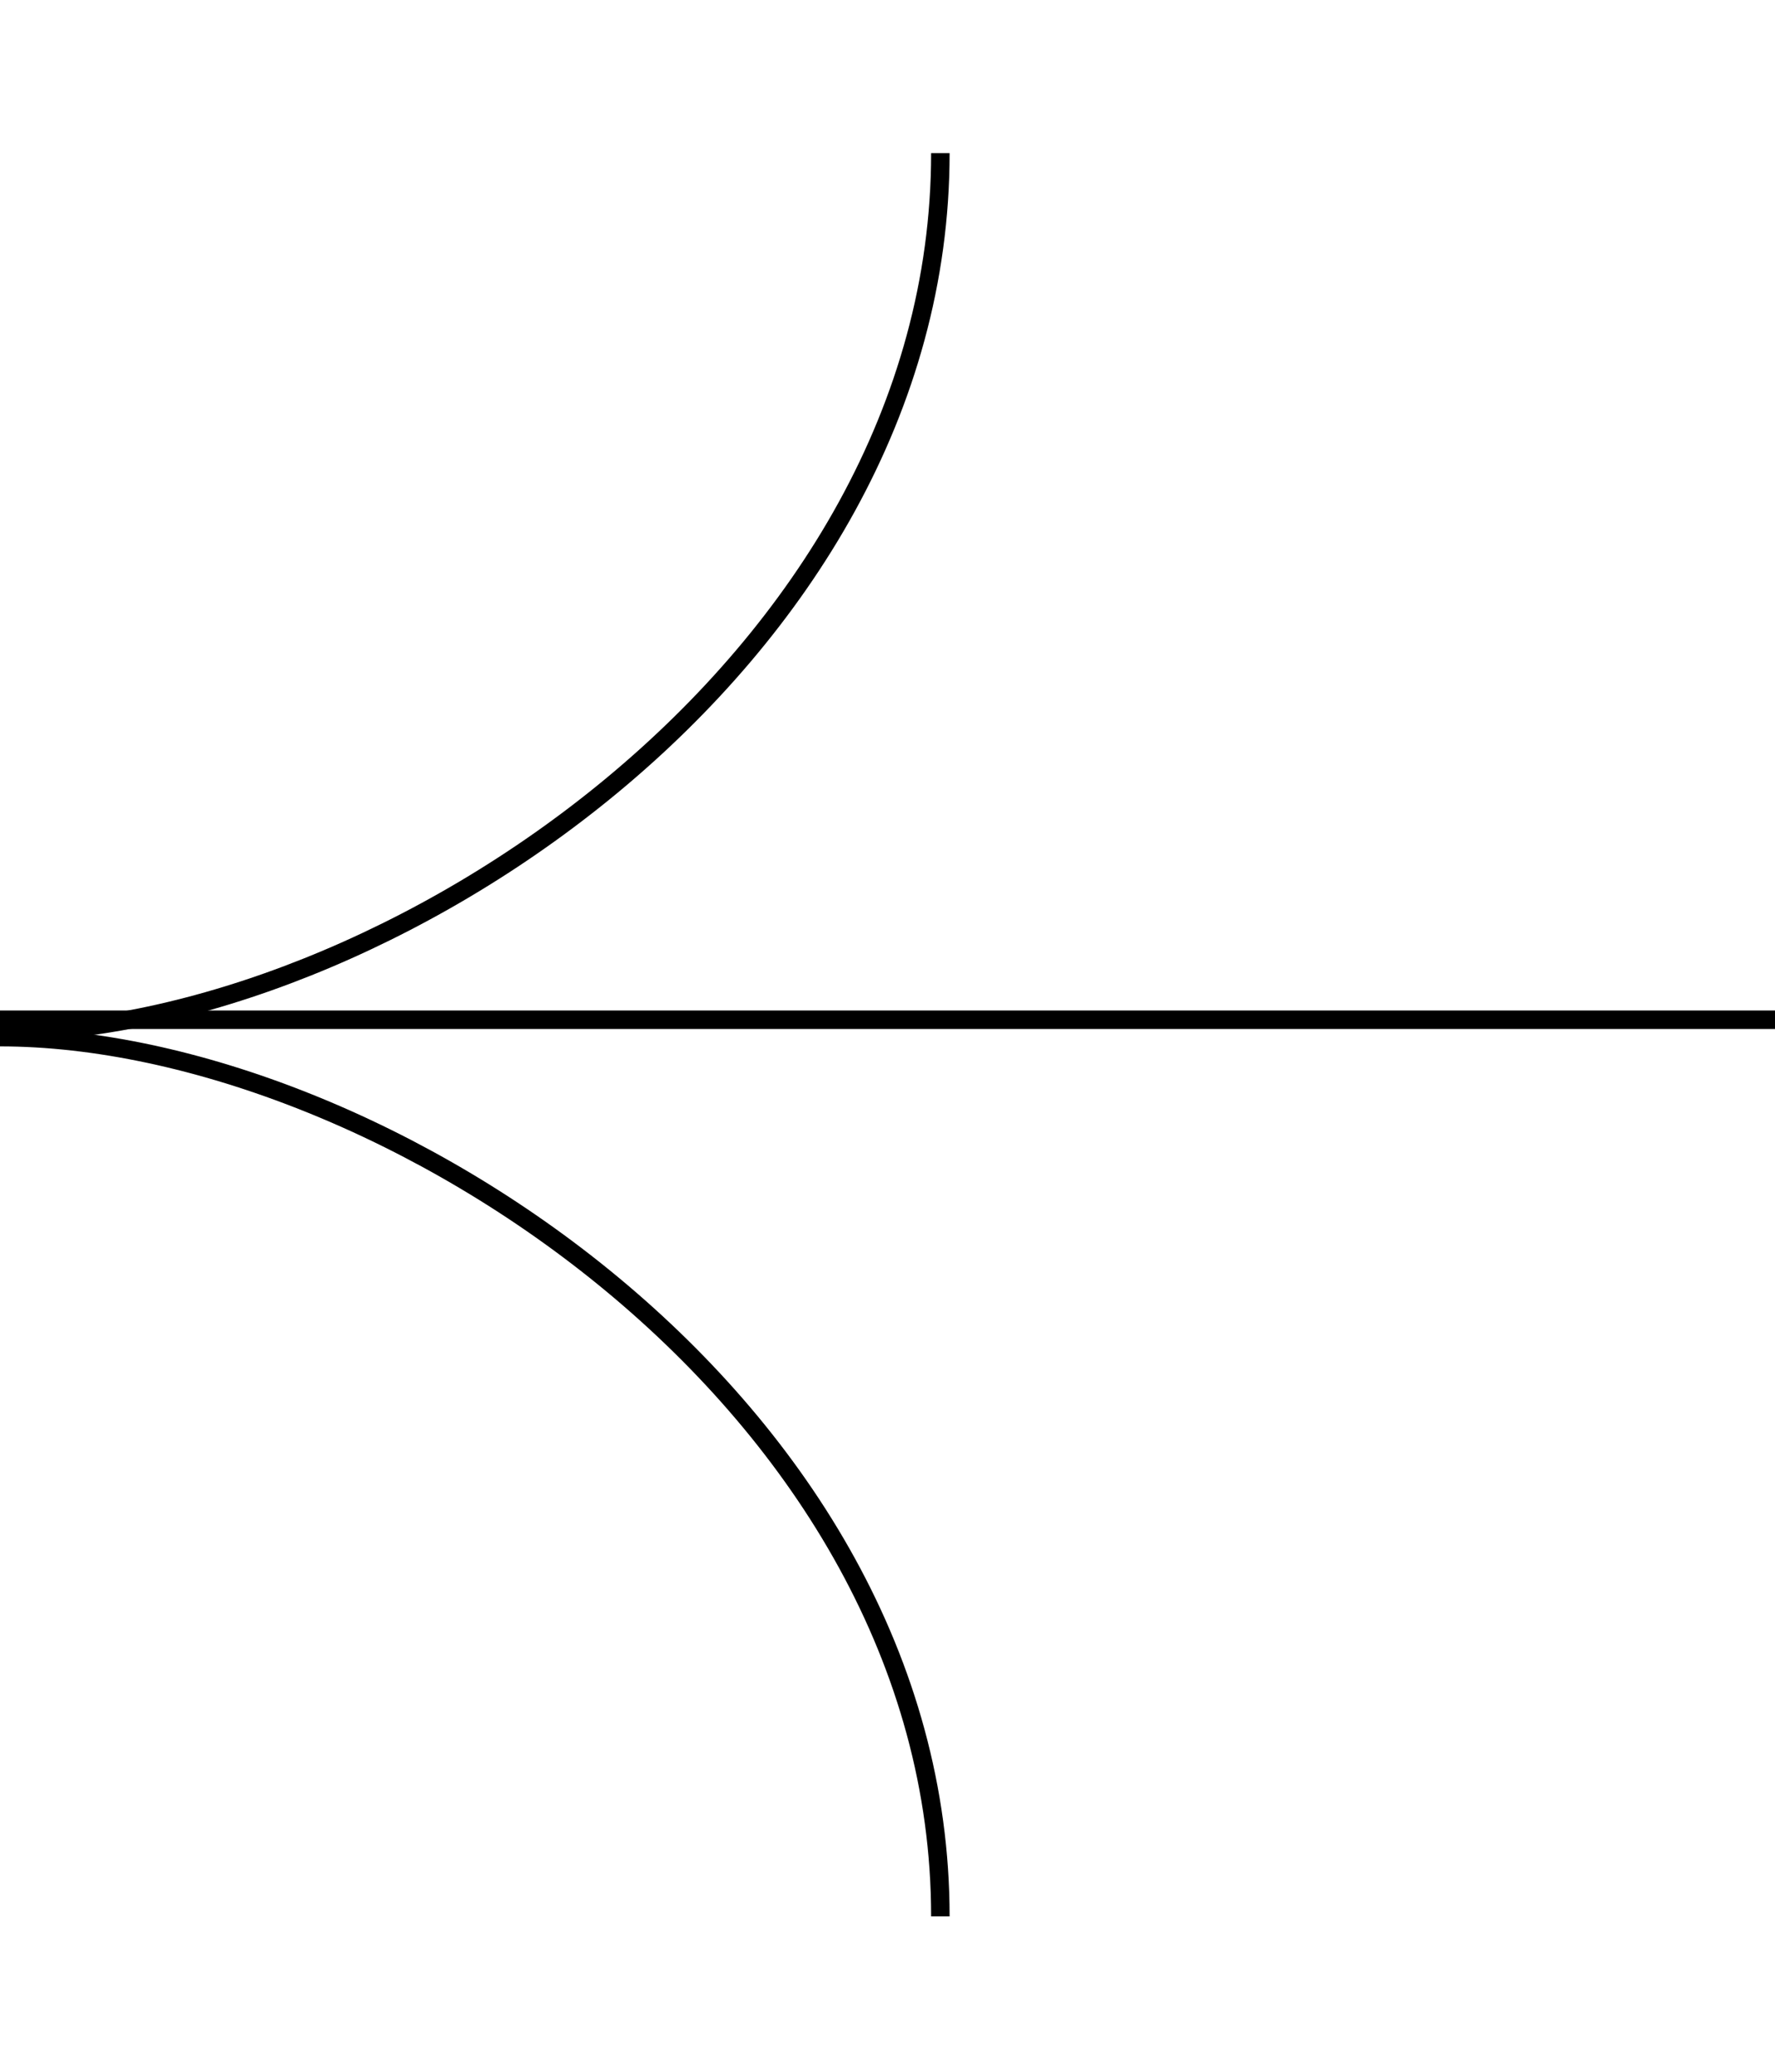 <svg width="96" height="112" viewBox="0 0 96 112" fill="none" xmlns="http://www.w3.org/2000/svg">
<line y1="55.127" x2="96" y2="55.127" stroke="black"/>
<path d="M50.859 103.6C50.859 75.927 20.574 56.068 -9.54125e-06 56.068" stroke="black"/>
<path d="M50.859 8.278C50.859 35.952 20.574 55.811 -9.54125e-06 55.811" stroke="black"/>
</svg>
